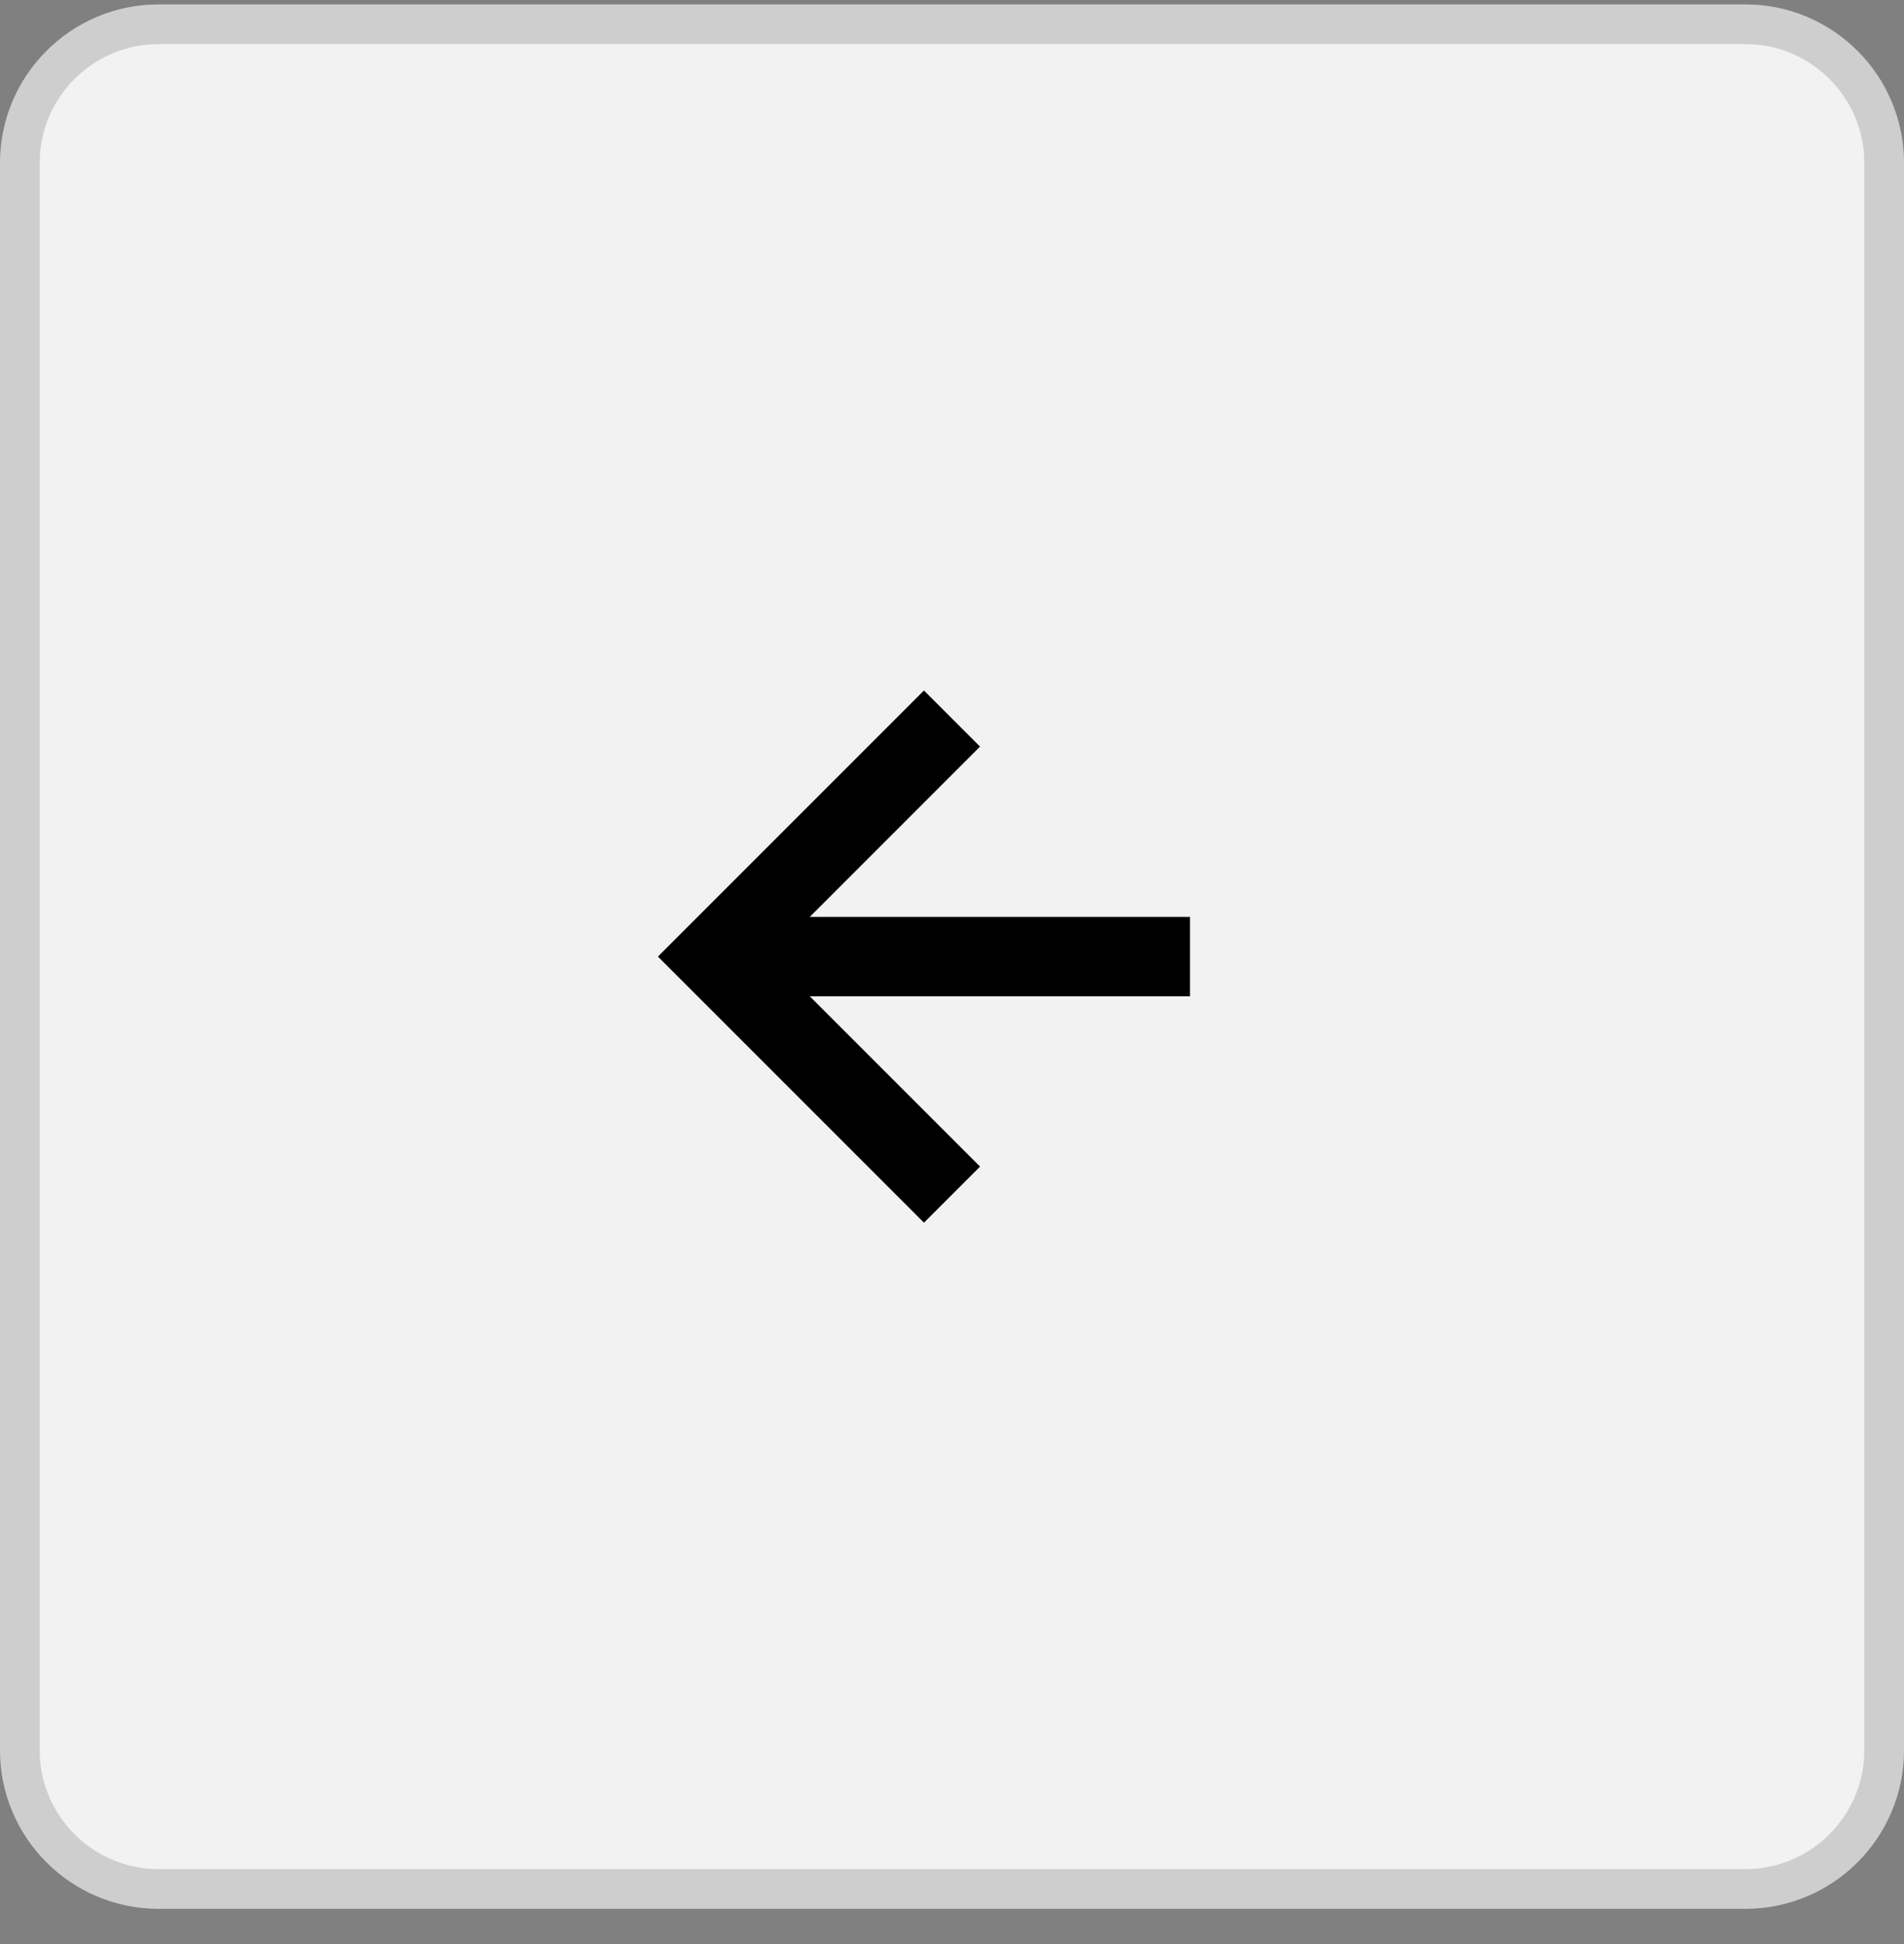 <svg width="48" height="49" viewBox="0 0 48 49" fill="none" xmlns="http://www.w3.org/2000/svg">
<rect x="0" y="0" width="48" height="49" fill="#808080" stroke="none"/>
<path d="M0 4.111C0 1.902 1.791 0.111 4 0.111H44C46.209 0.111 48 1.902 48 4.111V44.111C48 46.321 46.209 48.111 44 48.111H4C1.791 48.111 0 46.321 0 44.111V4.111Z" fill="#F2F2F2"/>
<path d="M0.5 4.111C0.5 2.178 2.067 0.611 4 0.611H44C45.933 0.611 47.5 2.178 47.5 4.111V44.111C47.5 46.044 45.933 47.611 44 47.611H4C2.067 47.611 0.5 46.044 0.5 44.111V4.111Z" stroke="black" stroke-opacity="0.15"/>
<path d="M24.707 29.404L20.414 25.111H30V23.111H20.414L24.707 18.818L23.293 17.404L16.586 24.111L23.293 30.818L24.707 29.404Z" fill="black"/>
</svg>
